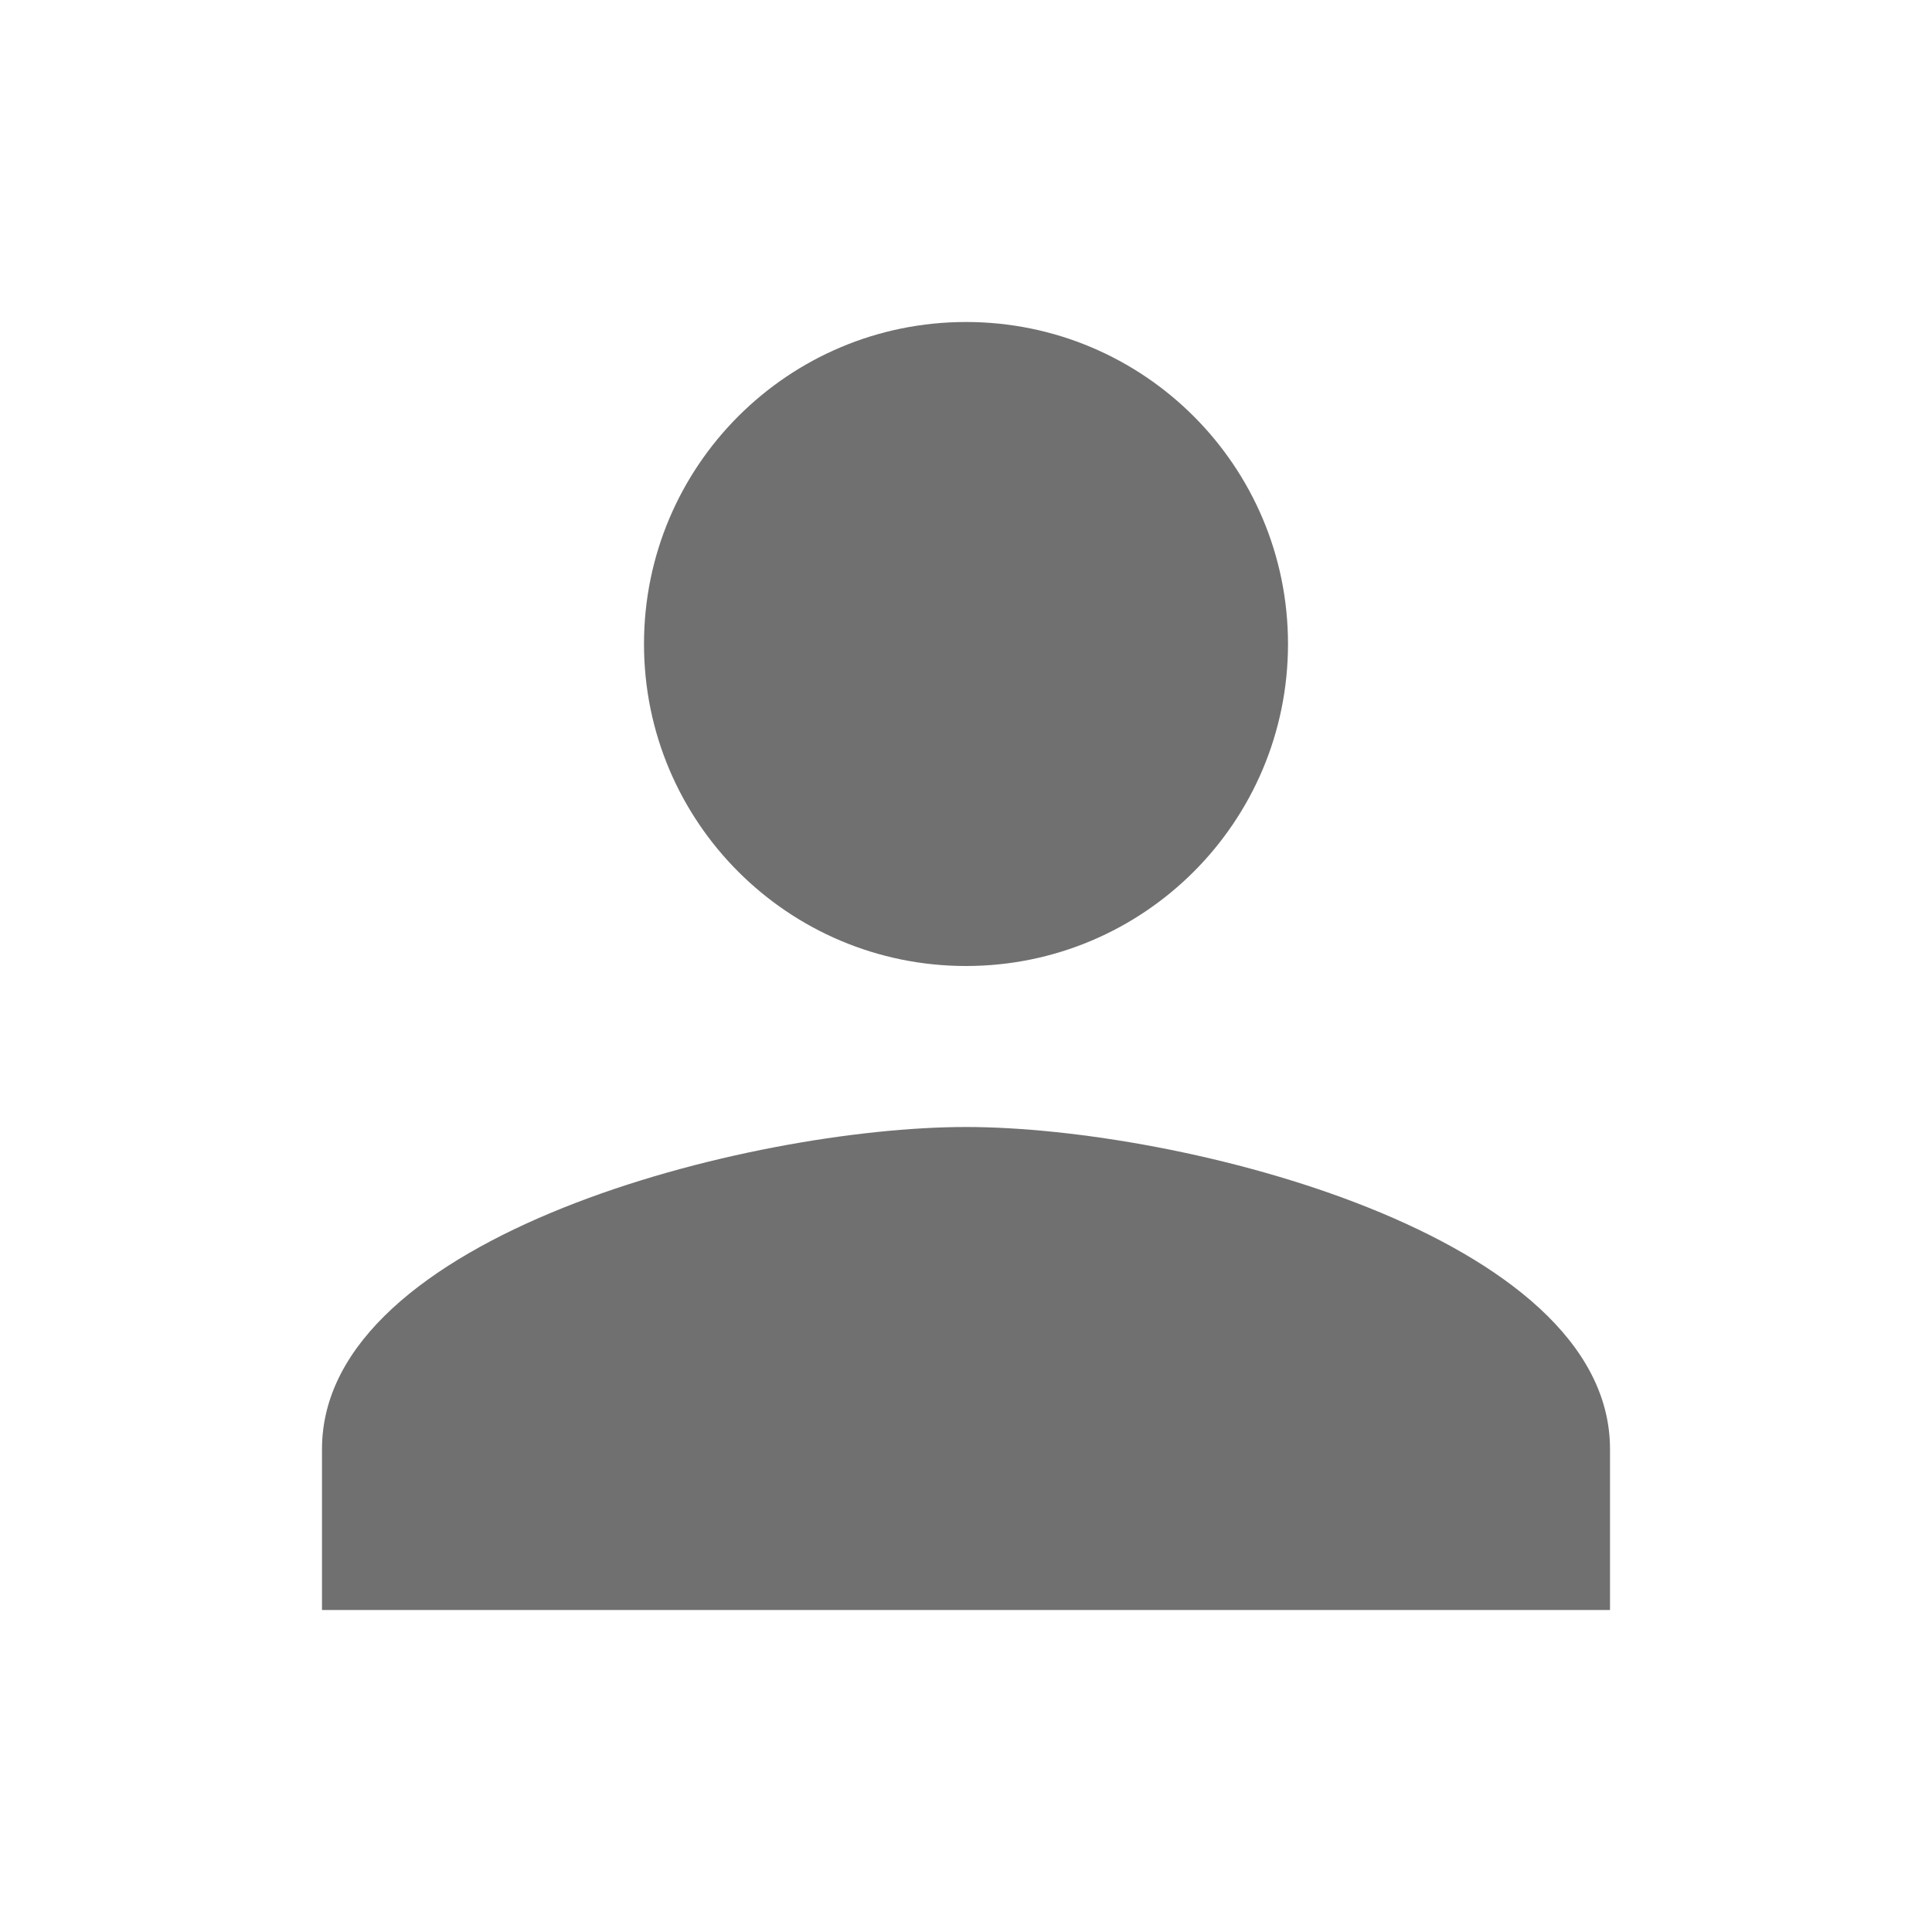 <svg width="24" height="24" viewBox="0 0 24 24" fill="none" xmlns="http://www.w3.org/2000/svg">
<g id="PersonFilled">
<path id="Vector" d="M12 12C14.21 12 16 10.21 16 8C16 5.79 14.21 4 12 4C9.79 4 8 5.79 8 8C8 10.21 9.79 12 12 12ZM12 14C9.33 14 4 15.34 4 18V20H20V18C20 15.34 14.67 14 12 14Z" fill="black" fill-opacity="0.56"/>
</g>
</svg>
